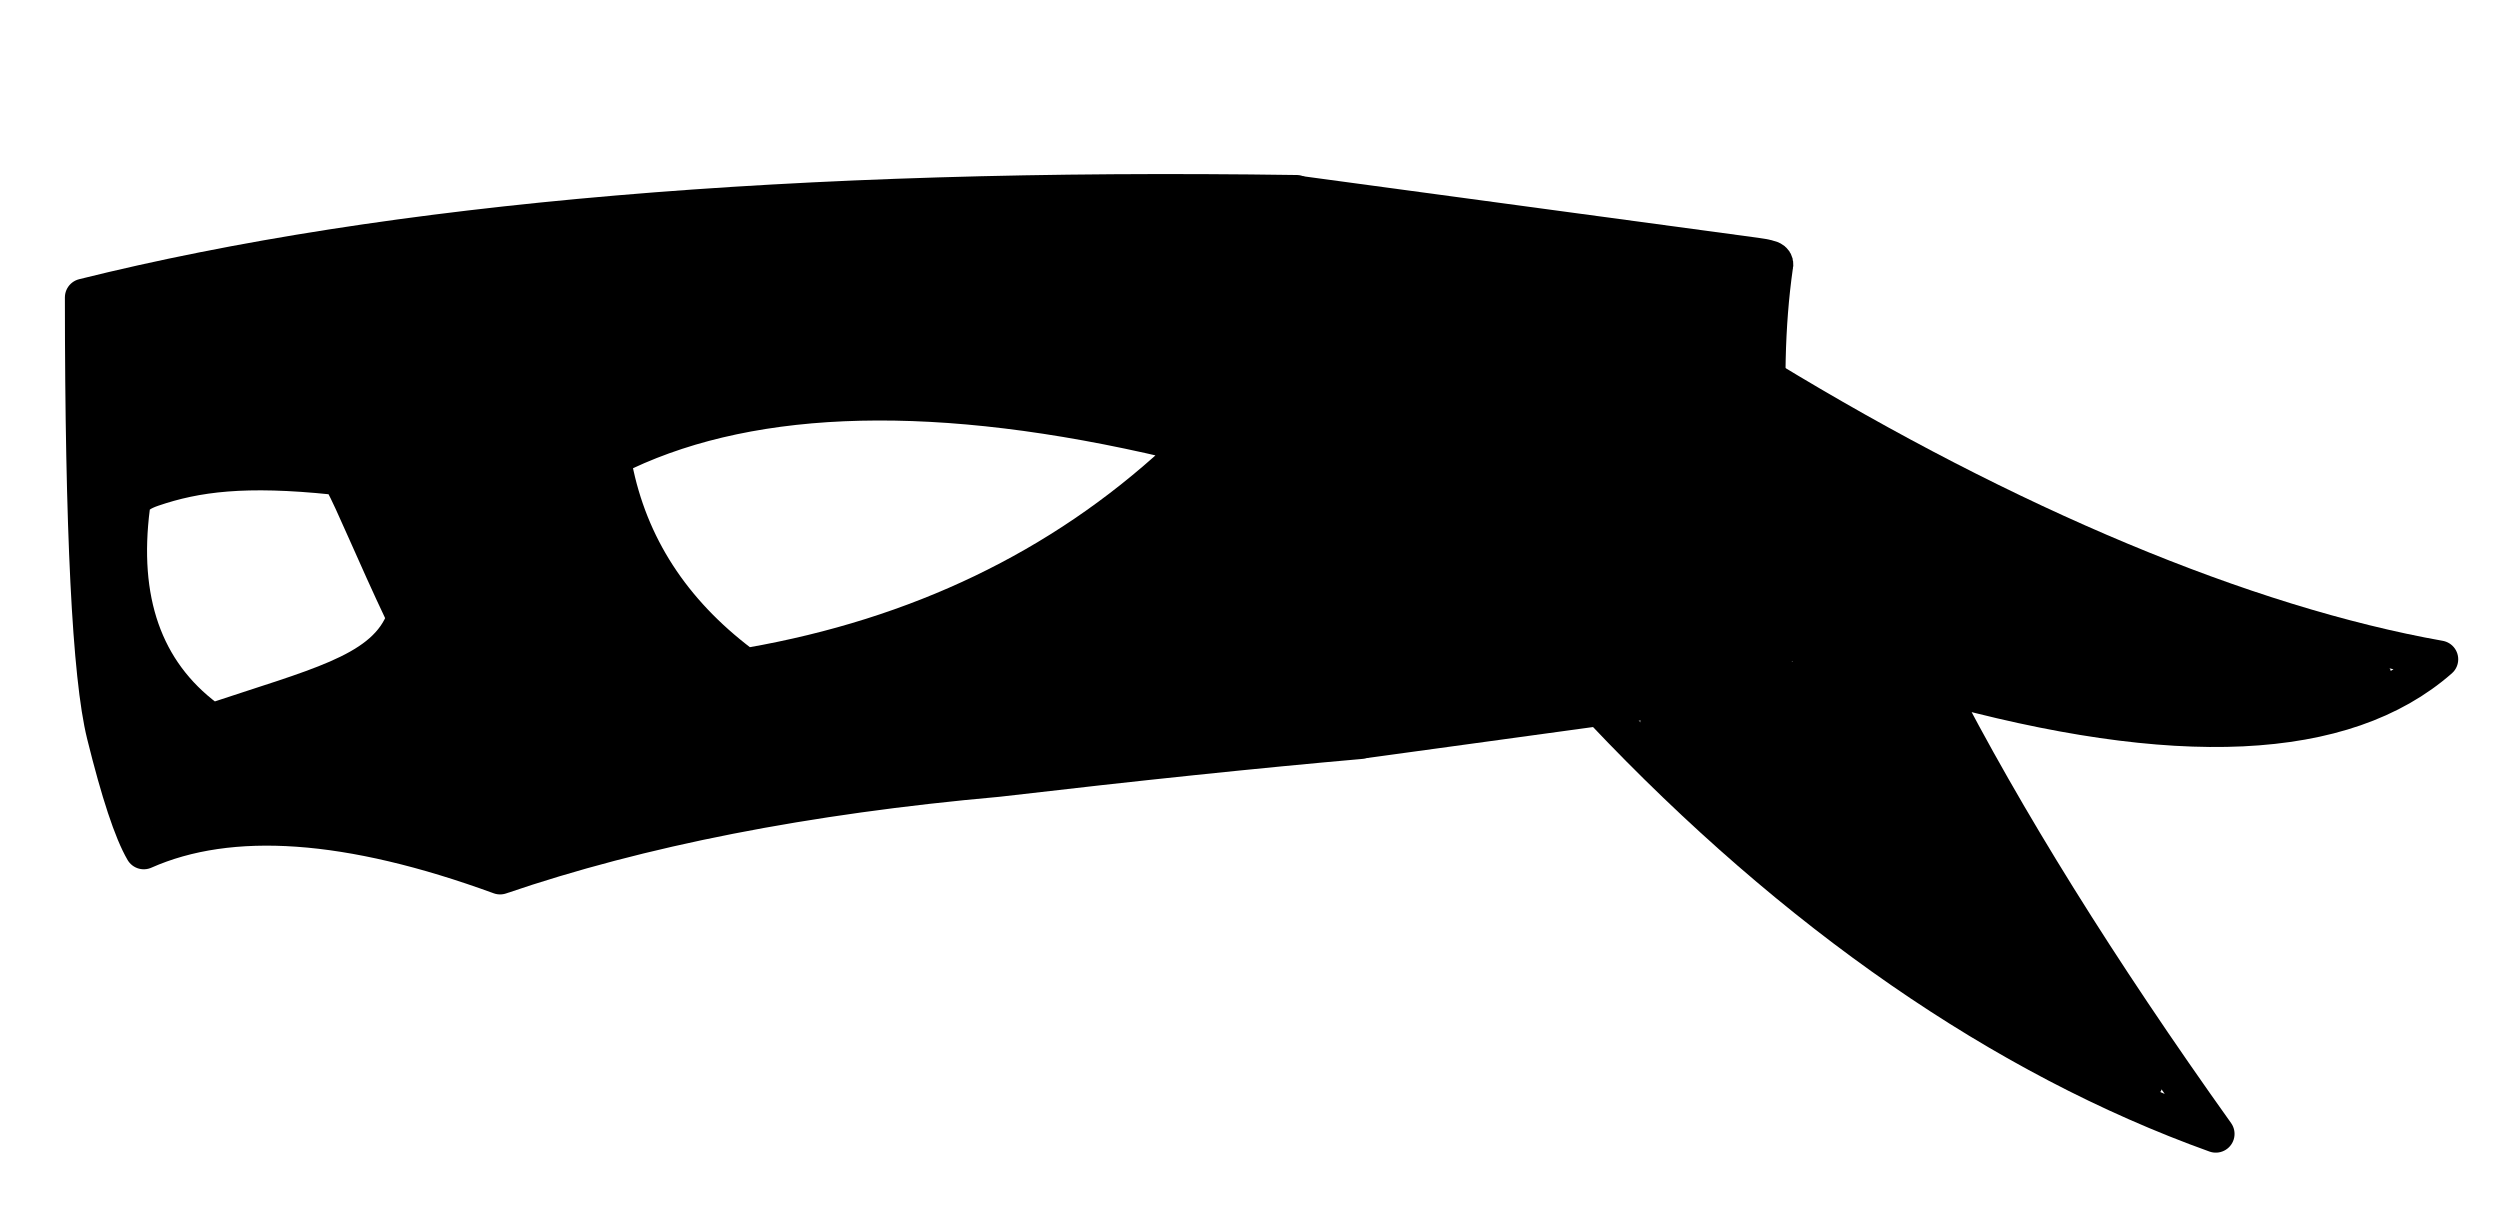 <?xml version="1.0" encoding="UTF-8" standalone="no"?>
<svg
   width="2000.00"
   height="967.00"
   viewBox="0.00 0.00 2000.00 967.00"
   version="1.1"
   id="svg41"
   sodipodi:docname="heist.svg"
   inkscape:version="1.1.2 (b8e25be833, 2022-02-05)"
   xmlns:inkscape="http://www.inkscape.org/namespaces/inkscape"
   xmlns:sodipodi="http://sodipodi.sourceforge.net/DTD/sodipodi-0.dtd"
   xmlns="http://www.w3.org/2000/svg"
   xmlns:svg="http://www.w3.org/2000/svg">
  <defs
     id="defs45">
    <inkscape:perspective
       sodipodi:type="inkscape:persp3d"
       inkscape:vp_x="0 : 483.5 : 1"
       inkscape:vp_y="0 : 1000 : 0"
       inkscape:vp_z="2000 : 483.5 : 1"
       inkscape:persp3d-origin="1000 : 322.33333 : 1"
       id="perspective1850" />
  </defs>
  <sodipodi:namedview
     id="namedview43"
     pagecolor="#ffffff"
     bordercolor="#666666"
     borderopacity="1.0"
     inkscape:pageshadow="2"
     inkscape:pageopacity="0.0"
     inkscape:pagecheckerboard="0"
     showgrid="false"
     inkscape:zoom="0.41778697"
     inkscape:cx="1116.5978"
     inkscape:cy="35.903465"
     inkscape:window-width="1920"
     inkscape:window-height="1017"
     inkscape:window-x="-8"
     inkscape:window-y="-8"
     inkscape:window-maximized="1"
     inkscape:current-layer="svg41" />
  <g
     id="g2065">
    <g
       stroke-linecap="round"
       transform="translate(-670.606,-331.703)"
       id="Layer_2">
      <path
         d="m 1759.5,923.86 c -82.92,7.28 -179.833,17.393 -290.74,30.34 -153.38,13.72 -286.077,39.733 -398.09,78.04 -120.693,-44.12 -215.707,-50.823 -285.04,-20.11 -8.973,-15.367 -19.22,-46.34 -30.74,-92.92 -11.52,-46.58 -17.31,-163.107 -17.37,-349.58 245.373,-61.1 568.82,-88.74 970.34,-82.92"
         fill="none"
         stroke="#000000"
         stroke-width="32.92"
         stroke-opacity="1"
         stroke-linejoin="round"
         id="path28"
         sodipodi:nodetypes="ccccscc"
         inkscape:label="path28"
         style="stroke-width:30;stroke-miterlimit:4;stroke-dasharray:none" />
      <path
         d="M 1763.14,923.14 1951.026,897.377 2123.92,873.67"
         fill="none"
         stroke="#000000"
         stroke-width="32.92"
         stroke-opacity="1"
         stroke-linejoin="round"
         id="path30"
         style="stroke-width:30;stroke-miterlimit:4;stroke-dasharray:none"
         sodipodi:nodetypes="ccc" />
      <path
         d="m 1710.04,487.43 q 301.48,40.77 364.95,49.36 11.61,1.57 13.78,3.38 2.18,1.82 1.21,4.73 -9.89,69.76 -3.49,156.67 6.39,86.92 37.43,169.2"
         fill="none"
         stroke="#000000"
         stroke-width="32.92"
         stroke-opacity="1"
         stroke-linejoin="round"
         id="path32"
         style="stroke-width:30;stroke-miterlimit:4;stroke-dasharray:none" />
      <path
         d="M 2083.227,634.14 C 2276.714,751.98 2466.52,831.49 2622.18,859.13 c -75.933,66.567 -210.407,72.9 -403.42,19 55.767,108.82 130.593,229.05 224.48,360.69 -170.207,-61.1 -336.764,-176.621 -489.517,-338.101"
         fill="none"
         stroke="#000000"
         stroke-width="32.92"
         stroke-opacity="1"
         stroke-linejoin="round"
         id="path34"
         style="stroke-width:30;stroke-miterlimit:4;stroke-dasharray:none"
         sodipodi:nodetypes="ccccc" />
      <path
         d="m 1269.24,854.76 c -53.44,-40.44 -86.087,-90.92 -97.94,-151.44 -0.087,-0.433 0.92,-0.87 3.02,-1.31 102.56,-48.007 246.357,-52.367 431.11,-8.72 -91.647,84.373 -203.71,138.197 -336.19,161.47"
         fill="none"
         stroke="#000000"
         stroke-width="32.92"
         stroke-opacity="1"
         stroke-linejoin="round"
         id="path36"
         style="stroke-width:10;stroke-miterlimit:4;stroke-dasharray:none"
         sodipodi:nodetypes="ccccc" />
      <path
         d="M 984.225,826.208 C 962.292,780.074 943.115,733.422 936.524,722.376 866.531,715.089 829.003,720.153 795.75,731.5 c -3.7,1.26 -6.423,2.527 -8.17,3.8 -1.747,1.273 -2.43,2.3 -2.05,3.08 -9.213,71.767 9.457,125.11 56.01,160.03 77.933,-25.98 127.752,-37.636 142.685,-72.202 z"
         fill="none"
         stroke="#000000"
         stroke-width="32.92"
         stroke-opacity="1"
         stroke-linejoin="round"
         id="path38"
         sodipodi:nodetypes="cccsccc"
         style="stroke-width:10;stroke-miterlimit:4;stroke-dasharray:none" />
    </g>
  </g>
  <g
     inkscape:groupmode="layer"
     id="layer1"
     inkscape:label="Layer 1" />
  <g
     id="g8496">
    <path
       style="fill:#000000;stroke-width:71.807;stroke-miterlimit:4;stroke-dasharray:none"
       d="m 905.095,166.217 c -248.961,1.469 -499.239,13.636 -743.999,61.923 -26.798,5.98 -54.468,10.607 -80.363,18.977 -4.724,17.123 -0.538,37.681 -1.949,56.071 0.91,85.429 0.829,171.355 12.513,256.131 6.785,33.941 11.556,69.67 28.147,100.449 8.814,8.986 21.849,-2.952 32.463,-2.727 83.517,-17.954 167.318,4.948 247.154,30.58 21.655,-3.158 41.963,-13.79 63.591,-18.064 97.064,-27.172 196.576,-42.992 296.572,-53.982 148.437,-18.344 297.738,-29.679 445.9,-50.909 75.43,-10.476 151.243,-19.067 226.255,-32.057 8.048,-8.36 -1.684,-21.69 -2.383,-31.651 -27.375,-90.251 -29.966,-185.858 -22.749,-279.549 -7.479,-10.229 -24.782,-5.231 -36.02,-9.341 -113.225,-15.469 -226.428,-32.009 -339.797,-45.866 -41.778,0.01 -83.557,-0.028 -125.335,0.014 z M 704.054,330.723 c 76.679,0.478 153.465,10.972 228.001,29.747 6.083,2.534 -6.854,9.228 -8.401,12.496 -90.299,79.547 -203.995,129.521 -322.002,150.887 -25.459,-12.716 -45.938,-37.189 -62.727,-60.716 -18.009,-27.358 -34.68,-58.083 -37.978,-90.99 20.841,-13.866 46.506,-19.786 70.756,-26.664 43.432,-10.71 87.928,-14.683 132.351,-14.761 z m -487.474,56.006 c 16.686,1.06 34.586,-1.289 50.368,5.138 16.357,33.133 33.341,66.754 45.37,101.418 1.724,13.659 -13.974,20.756 -22.697,28.723 -36.709,22.07 -79.317,31.91 -119.328,45.884 -33.698,-26.342 -55.616,-66.024 -56.836,-109.321 0.046,-17.726 -3.409,-36.493 1.943,-53.596 15.927,-12.893 38.514,-12.382 57.731,-15.877 14.389,-1.545 29.201,-2.312 43.448,-2.369 z"
       id="path8299" />
    <path
       style="fill:#000000;stroke-width:71.807;stroke-miterlimit:4;stroke-dasharray:none"
       d="m 1425.227,330.831 c 0.704,66.802 14.023,133.047 35.258,196.319 2.911,8.458 7.167,25.139 -7.185,24.922 -45.727,8.765 -92.214,12.748 -138.097,20.467 -9.999,8.259 7.11,17.141 11.441,23.916 107.416,108.484 231.558,202.085 370.041,267.168 10.179,3.07 19.826,12.204 30.74,10.894 8.06,-8.261 -6.436,-17.748 -9.181,-25.58 -62.579,-94.284 -124.426,-189.26 -176.101,-290.01 -3.911,-7.216 -8.832,-16.893 1.095,-22.157 12.422,-3.117 28.081,6.037 41.724,7.549 90.69,22.414 187.008,38.011 279.307,15.819 16.551,-5.462 34.805,-9.924 48.661,-20.504 0.517,-12.119 -17.446,-10.513 -25.448,-14.756 -161.032,-41.176 -311.606,-114.428 -455.355,-196.971 -3.287,-0.756 -5.093,0.205 -6.9,2.927 z"
       id="path8338" />
  </g>
</svg>
